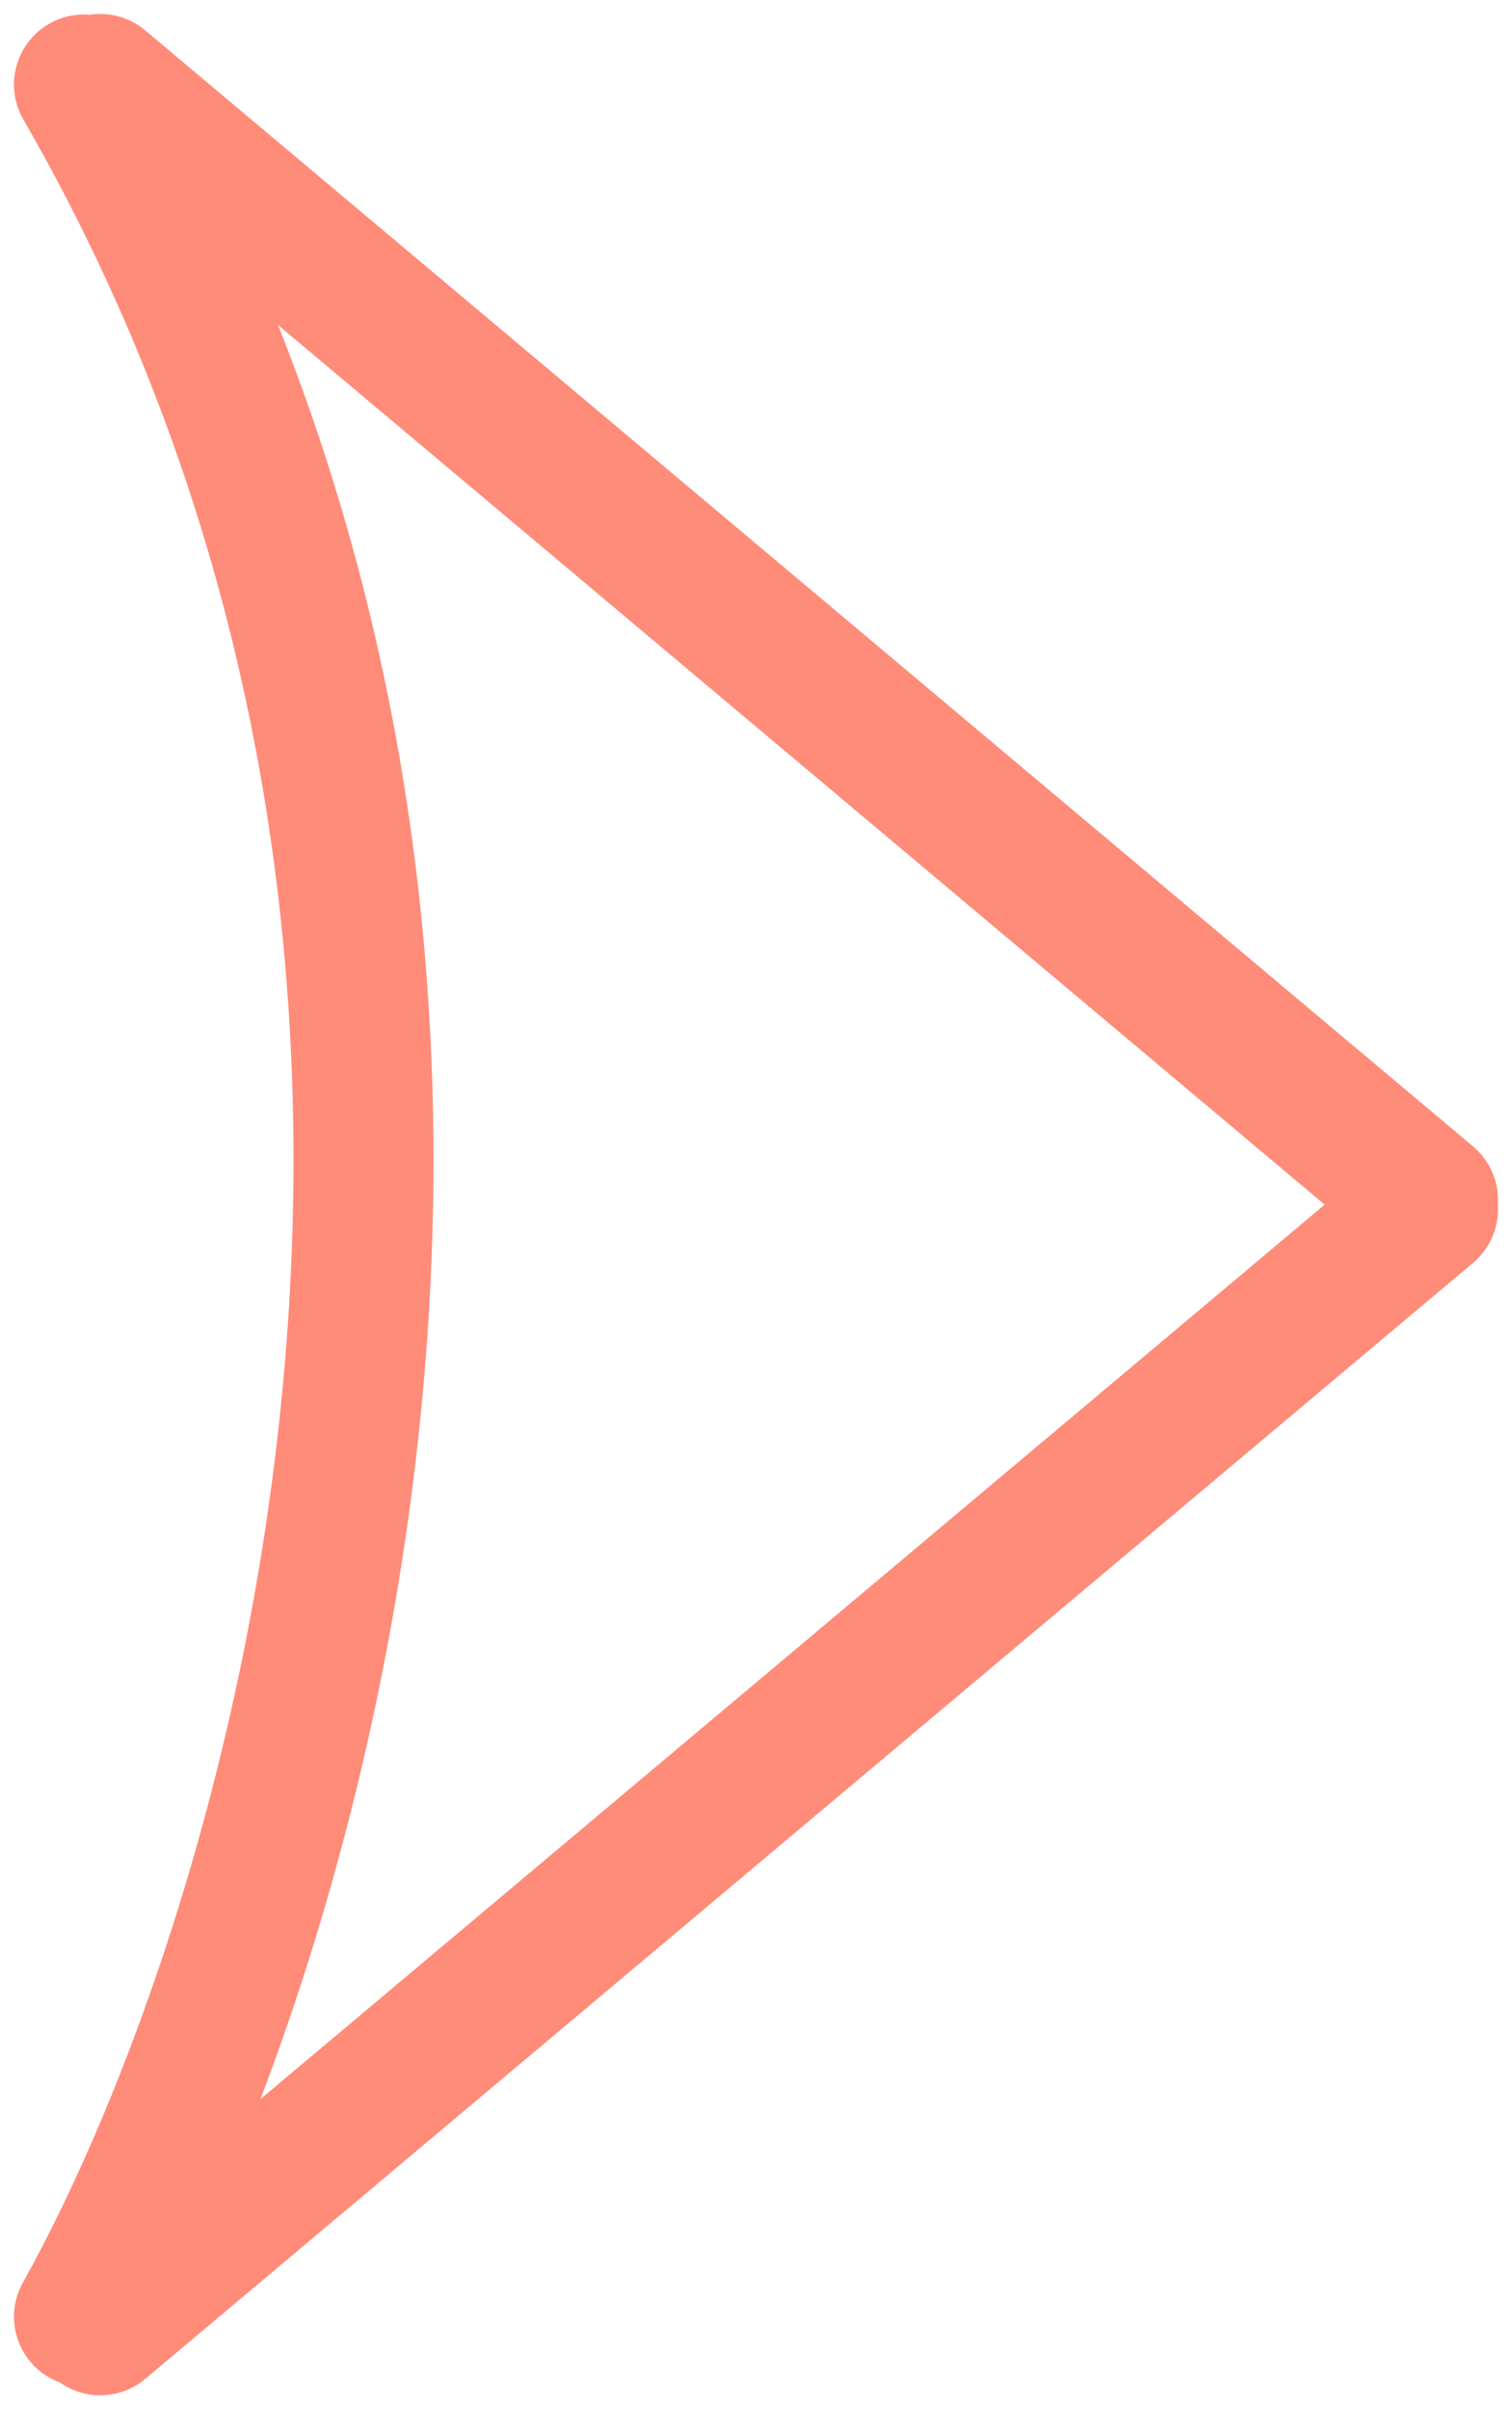 <svg width="54" height="86" viewBox="0 0 54 86" fill="none" xmlns="http://www.w3.org/2000/svg">
<path d="M51 43.165L3.58 83M51 42.835L3.58 3M3 82.697C10.533 69.2 21.079 34.368 3 3.017" stroke="#FF8B79" stroke-width="5" stroke-linecap="round"/>
</svg>
